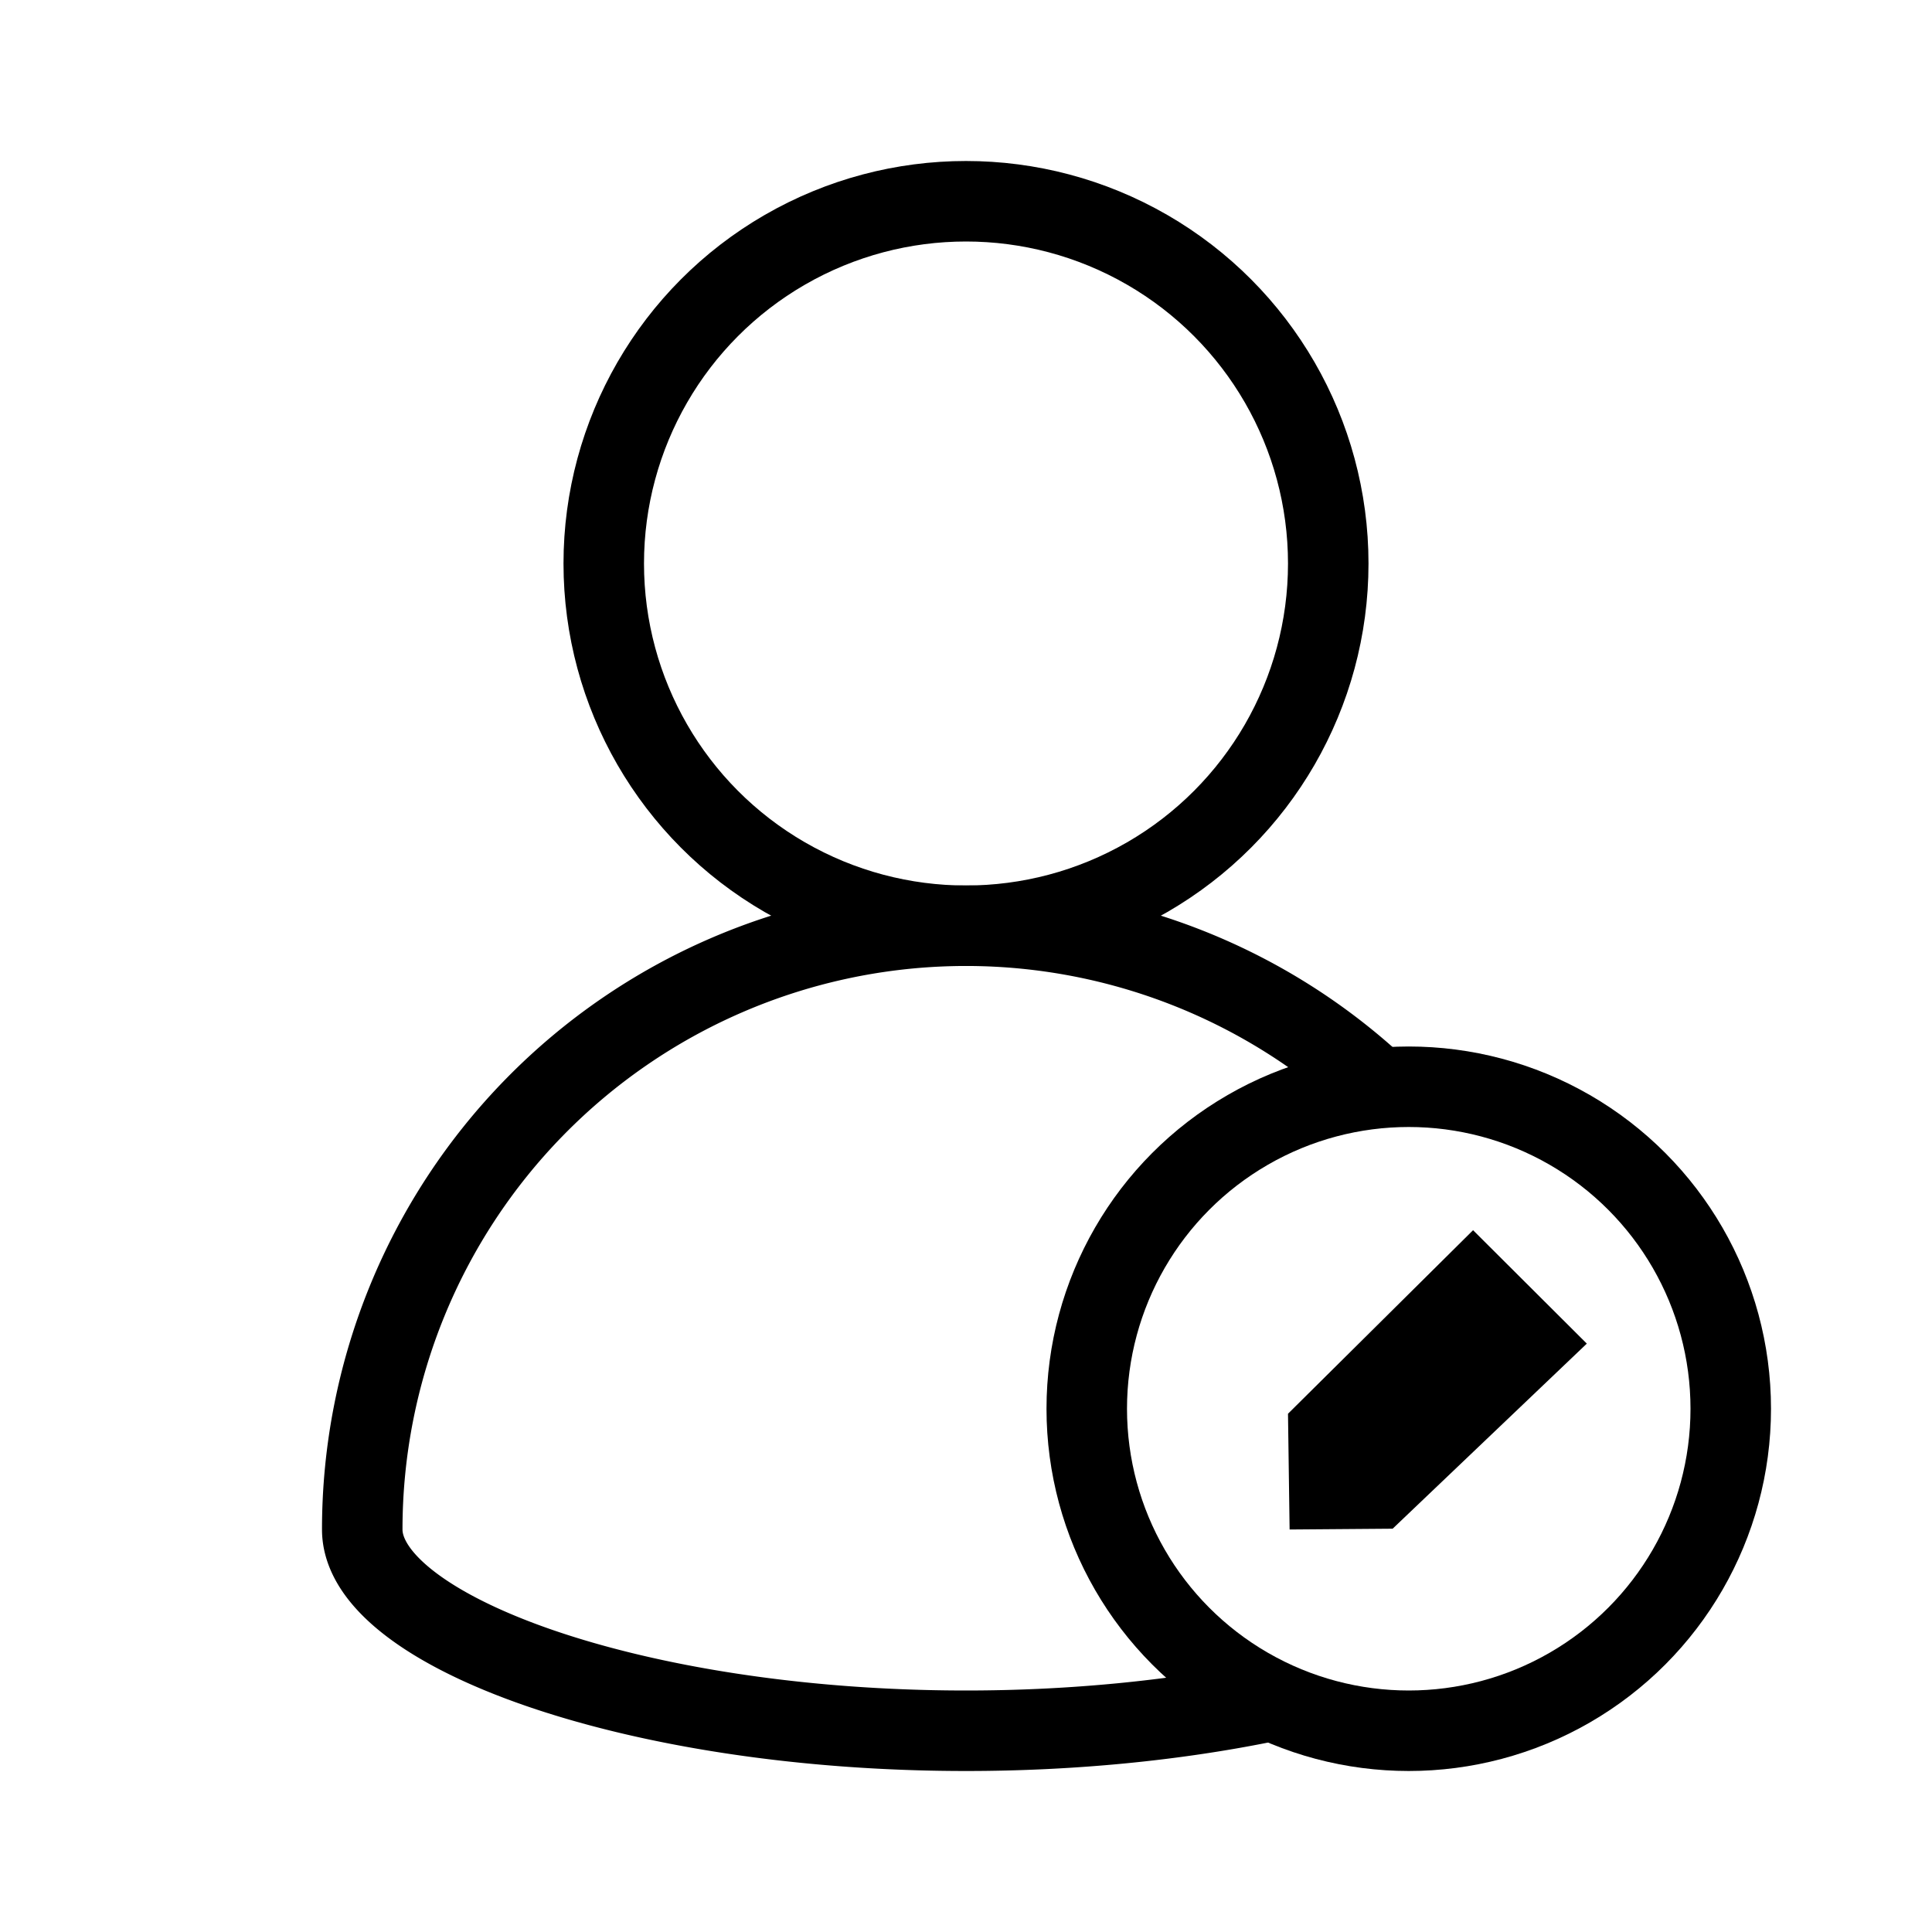 <svg xmlns="http://www.w3.org/2000/svg" viewBox="0 0 24 24"><g transform="translate(0 -1028.362)"><circle cx="12" cy="1035.362" r="4.5" fill="none" stroke="#000" stroke-linejoin="round"/><path fill="none" stroke="#000" stroke-linejoin="round" d="M15.676 1049.514c-1.086.218-2.34.348-3.676.348-4.142 0-7.5-1.25-7.5-2.5a7.5 7.5 0 0 1 12.624-5.477"/><circle cx="17.5" cy="1045.862" r="4" fill="none" stroke="#000" stroke-linejoin="round"/><path style="line-height:normal;text-indent:0;text-align:start;text-decoration-line:none;text-decoration-style:solid;text-decoration-color:#000;text-transform:none;block-progression:tb;white-space:normal;isolation:auto;mix-blend-mode:normal;solid-color:#000;solid-opacity:1" fill-rule="evenodd" d="M18.299 1043.644l-2.299 2.28.02 1.438 1.28-.01 2.412-2.299z"/></g></svg>